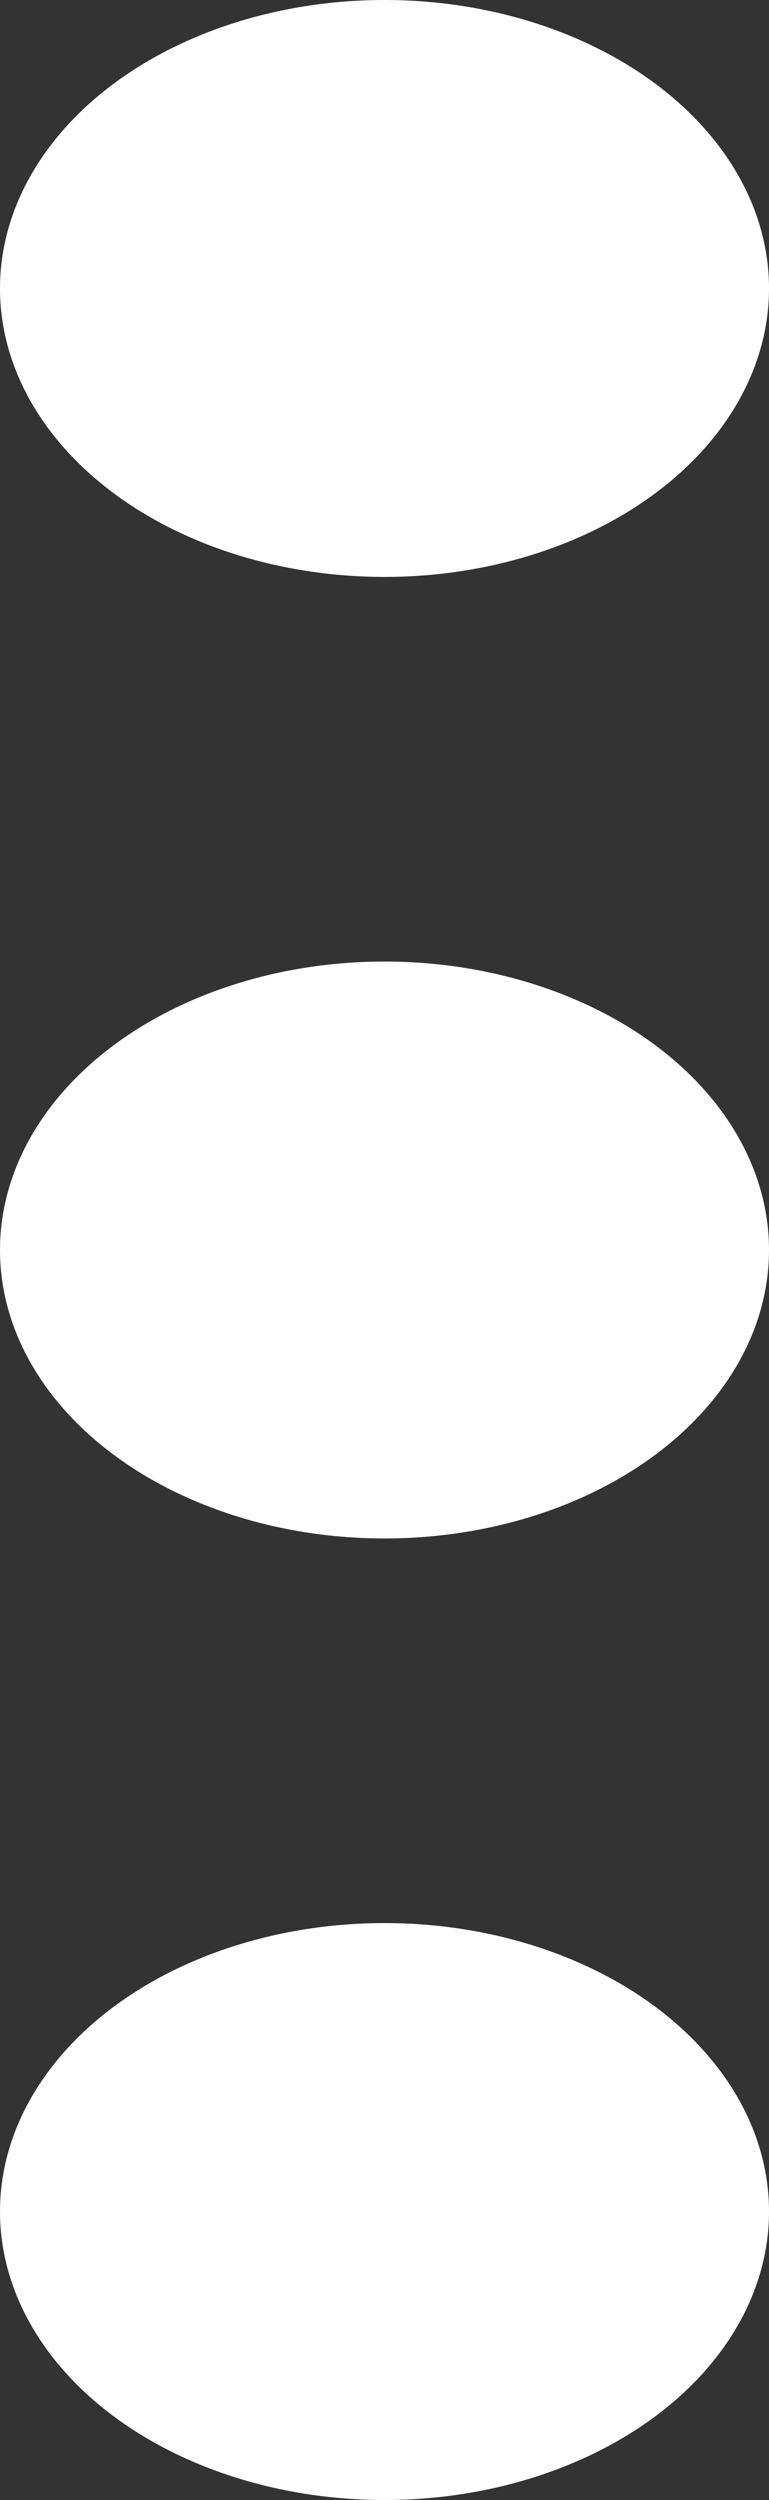<svg version="1.1" id="Layer_1" xmlns="http://www.w3.org/2000/svg" xmlns:xlink="http://www.w3.org/1999/xlink" preserveAspectRatio="xMinYMin meet"
	 viewBox="0 0 12 39" style="enable-background:new 0 0 12 39;" xml:space="preserve">
<rect x="0" y="0" width="12" height="39" fill="#333333" stroke="none"/>
<style type="text/css">
	.st0{fill:#FFFFFF;}
</style>
<g>
	<ellipse class="st0" cx="6" cy="4.5" rx="6" ry="4.5"/>
	<ellipse class="st0" cx="6" cy="34.5" rx="6" ry="4.5"/>
	<ellipse class="st0" cx="6" cy="19.5" rx="6" ry="4.5"/>
</g>
</svg>
